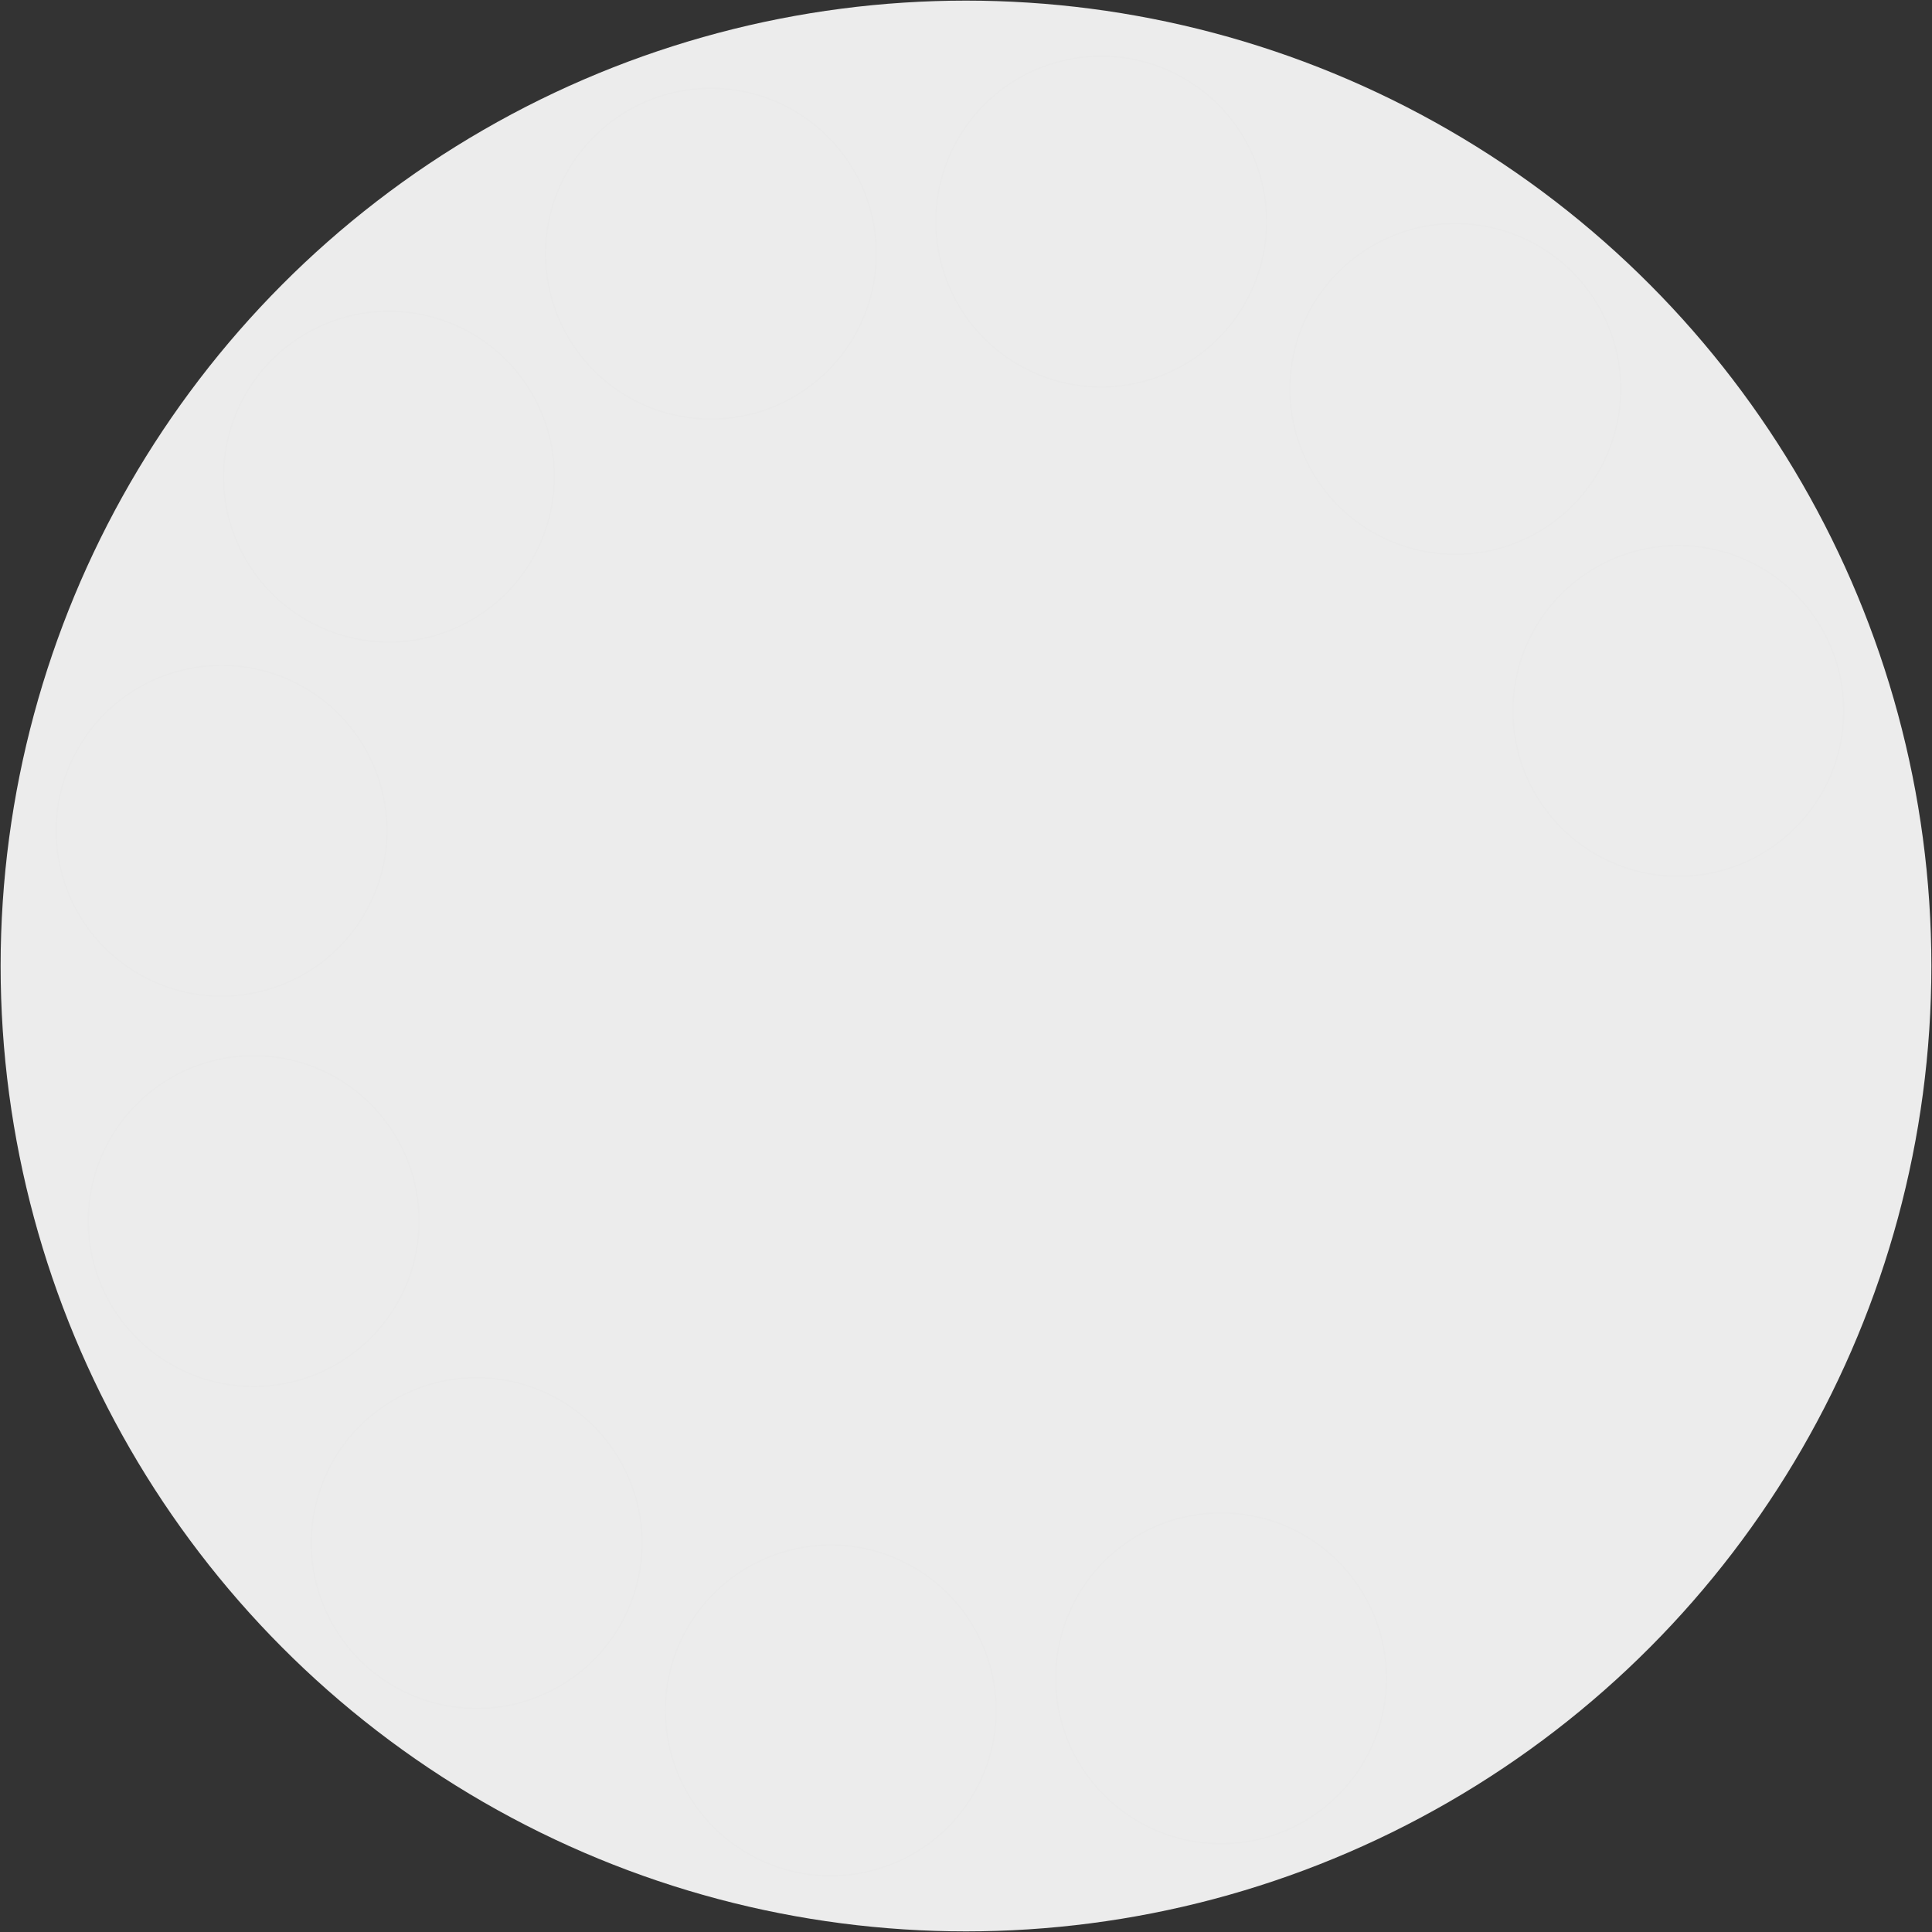 <?xml version="1.0" encoding="UTF-8" standalone="no"?>
<!-- Created with Inkscape (http://www.inkscape.org/) -->

<svg
   width="156.184mm"
   height="156.184mm"
   viewBox="0 0 156.184 156.184"
   version="1.1"
   id="svg1"
   xmlns="http://www.w3.org/2000/svg"
   xmlns:svg="http://www.w3.org/2000/svg">
  <rect x="0" y="0" width="156.184" height="156.184" fill="#333333" stroke="none"/>
  <defs
     id="defs1" />
  <g
     id="layer2"
     style="display:inline"
     transform="translate(0.05,0.05)">
    <circle
       style="fill:#ececec;stroke-width:1.5;stroke-linecap:round;paint-order:markers fill stroke"
       id="path90"
       cx="105"
       cy="148.499"
       r="78.042"
       transform="translate(-26.958,-70.457)" />
    <path
       id="path9"
       style="display:inline;opacity:0.013;fill:none;stroke:#999999;stroke-width:0.1;stroke-linecap:round;stroke-dasharray:none;paint-order:markers fill stroke"
       d="M 105,70.457 A 78.042,78.042 0 0 0 26.958,148.499 78.042,78.042 0 0 0 105,226.541 78.042,78.042 0 0 0 183.042,148.499 78.042,78.042 0 0 0 105,70.457 Z m 11.292,4.497 c 2.155,0.056 4.327,0.635 6.325,1.789 6.394,3.691 8.585,11.867 4.893,18.26 -3.691,6.394 -11.867,8.585 -18.261,4.893 -6.394,-3.691 -8.584,-11.867 -4.893,-18.261 2.538,-4.396 7.195,-6.805 11.936,-6.682 z m -31.913,2.594 c 7.383,0 13.368,5.985 13.368,13.368 0,7.383 -5.985,13.368 -13.368,13.368 -7.383,0 -13.368,-5.985 -13.368,-13.368 0,-7.383 5.985,-13.368 13.368,-13.368 z m 59.82,10.935 c 4.741,-0.123 9.398,2.286 11.936,6.681 3.691,6.394 1.501,14.57 -4.893,18.261 -6.394,3.691 -14.57,1.501 -18.261,-4.893 -3.691,-6.394 -1.5,-14.57 4.893,-18.261 1.998,-1.154 4.17,-1.733 6.325,-1.789 z m -86.208,7.092 c 4.741,-0.123 9.398,2.286 11.936,6.682 3.691,6.394 1.501,14.569 -4.893,18.261 -6.394,3.691 -14.57,1.5 -18.261,-4.893 -3.691,-6.394 -1.501,-14.569 4.893,-18.26 1.998,-1.154 4.17,-1.733 6.325,-1.789 z M 162.583,114.51 c 7.383,0 13.368,5.985 13.368,13.368 0,7.383 -5.985,13.368 -13.368,13.368 -7.383,0 -13.368,-5.985 -13.368,-13.368 0,-7.383 5.985,-13.368 13.368,-13.368 z m -117.404,9.691 c 2.155,0.056 4.327,0.635 6.325,1.789 6.394,3.691 8.585,11.867 4.893,18.261 -3.691,6.394 -11.867,8.584 -18.261,4.893 -6.394,-3.691 -8.584,-11.867 -4.893,-18.26 2.538,-4.396 7.195,-6.805 11.936,-6.682 z m 2.237,31.552 c 7.383,0 13.368,5.985 13.368,13.368 0,7.383 -5.985,13.368 -13.368,13.368 -7.383,0 -13.368,-5.985 -13.368,-13.368 0,-7.383 5.985,-13.368 13.368,-13.368 z m 17.667,26.031 c 4.741,-0.123 9.398,2.286 11.936,6.681 3.691,6.394 1.5,14.57 -4.893,18.261 -6.394,3.691 -14.569,1.501 -18.26,-4.893 -3.691,-6.394 -1.501,-14.569 4.893,-18.261 1.998,-1.154 4.17,-1.733 6.325,-1.789 z m 60.538,10.931 c 7.383,0 13.368,5.985 13.368,13.368 0,7.383 -5.985,13.368 -13.368,13.368 -7.383,0 -13.368,-5.985 -13.368,-13.368 0,-7.383 5.985,-13.368 13.368,-13.368 z m -31.196,2.598 c 2.155,0.056 4.327,0.635 6.325,1.789 6.394,3.691 8.584,11.867 4.893,18.261 -3.691,6.394 -11.867,8.584 -18.26,4.893 -6.394,-3.691 -8.585,-11.867 -4.893,-18.26 2.538,-4.396 7.195,-6.805 11.936,-6.682 z"
       transform="translate(-26.958,-70.457)" />
  </g>
</svg>
